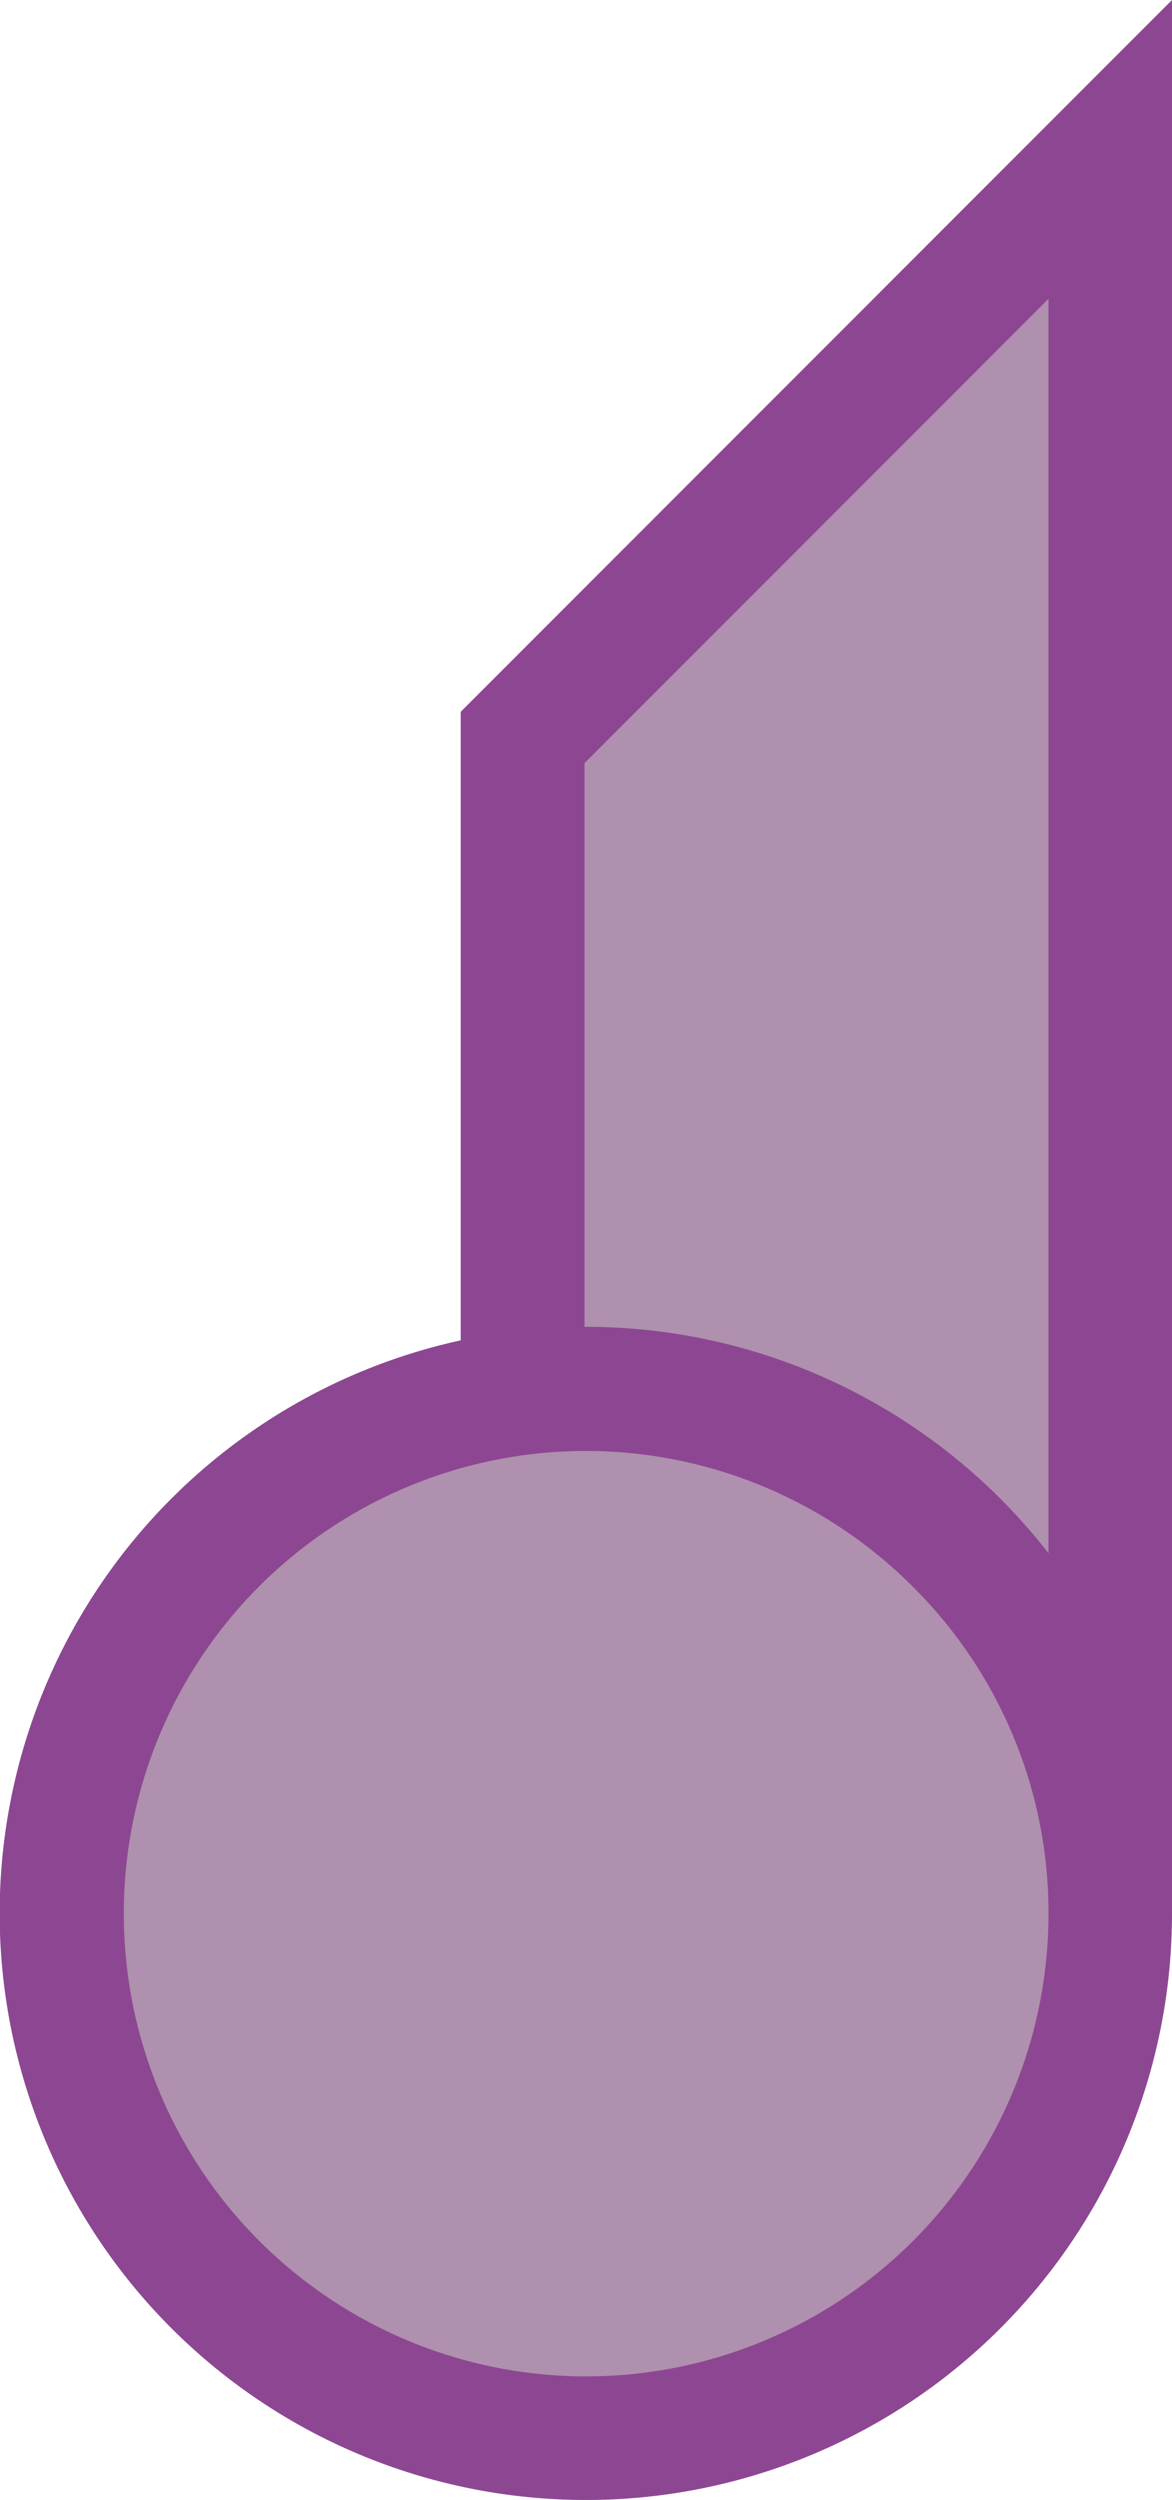<svg xmlns="http://www.w3.org/2000/svg" width="35.87" height="76.46" viewBox="0 0 35.87 76.46"><title>l08</title><polyline points="33.98 58.53 33.98 4.57 15.99 22.56 15.99 50.75" fill="#af90ae"/><polyline points="35.87 58.53 35.87 0 14.1 21.77 14.1 50.75 17.89 50.75 17.89 23.34 32.09 9.14 32.09 58.53 35.87 58.53" fill="#8d4792"/><path d="M34,58.53a16,16,0,1,1-16-16,16,16,0,0,1,16,16" fill="#af90ae"/><path d="M34,58.53H32.09a14.15,14.15,0,1,1-28.3,0,14.14,14.14,0,0,1,24.15-10,14.05,14.05,0,0,1,4.15,10h3.78A17.94,17.94,0,1,0,17.94,76.46,17.93,17.93,0,0,0,35.87,58.53H34" fill="#8d4792"/></svg>